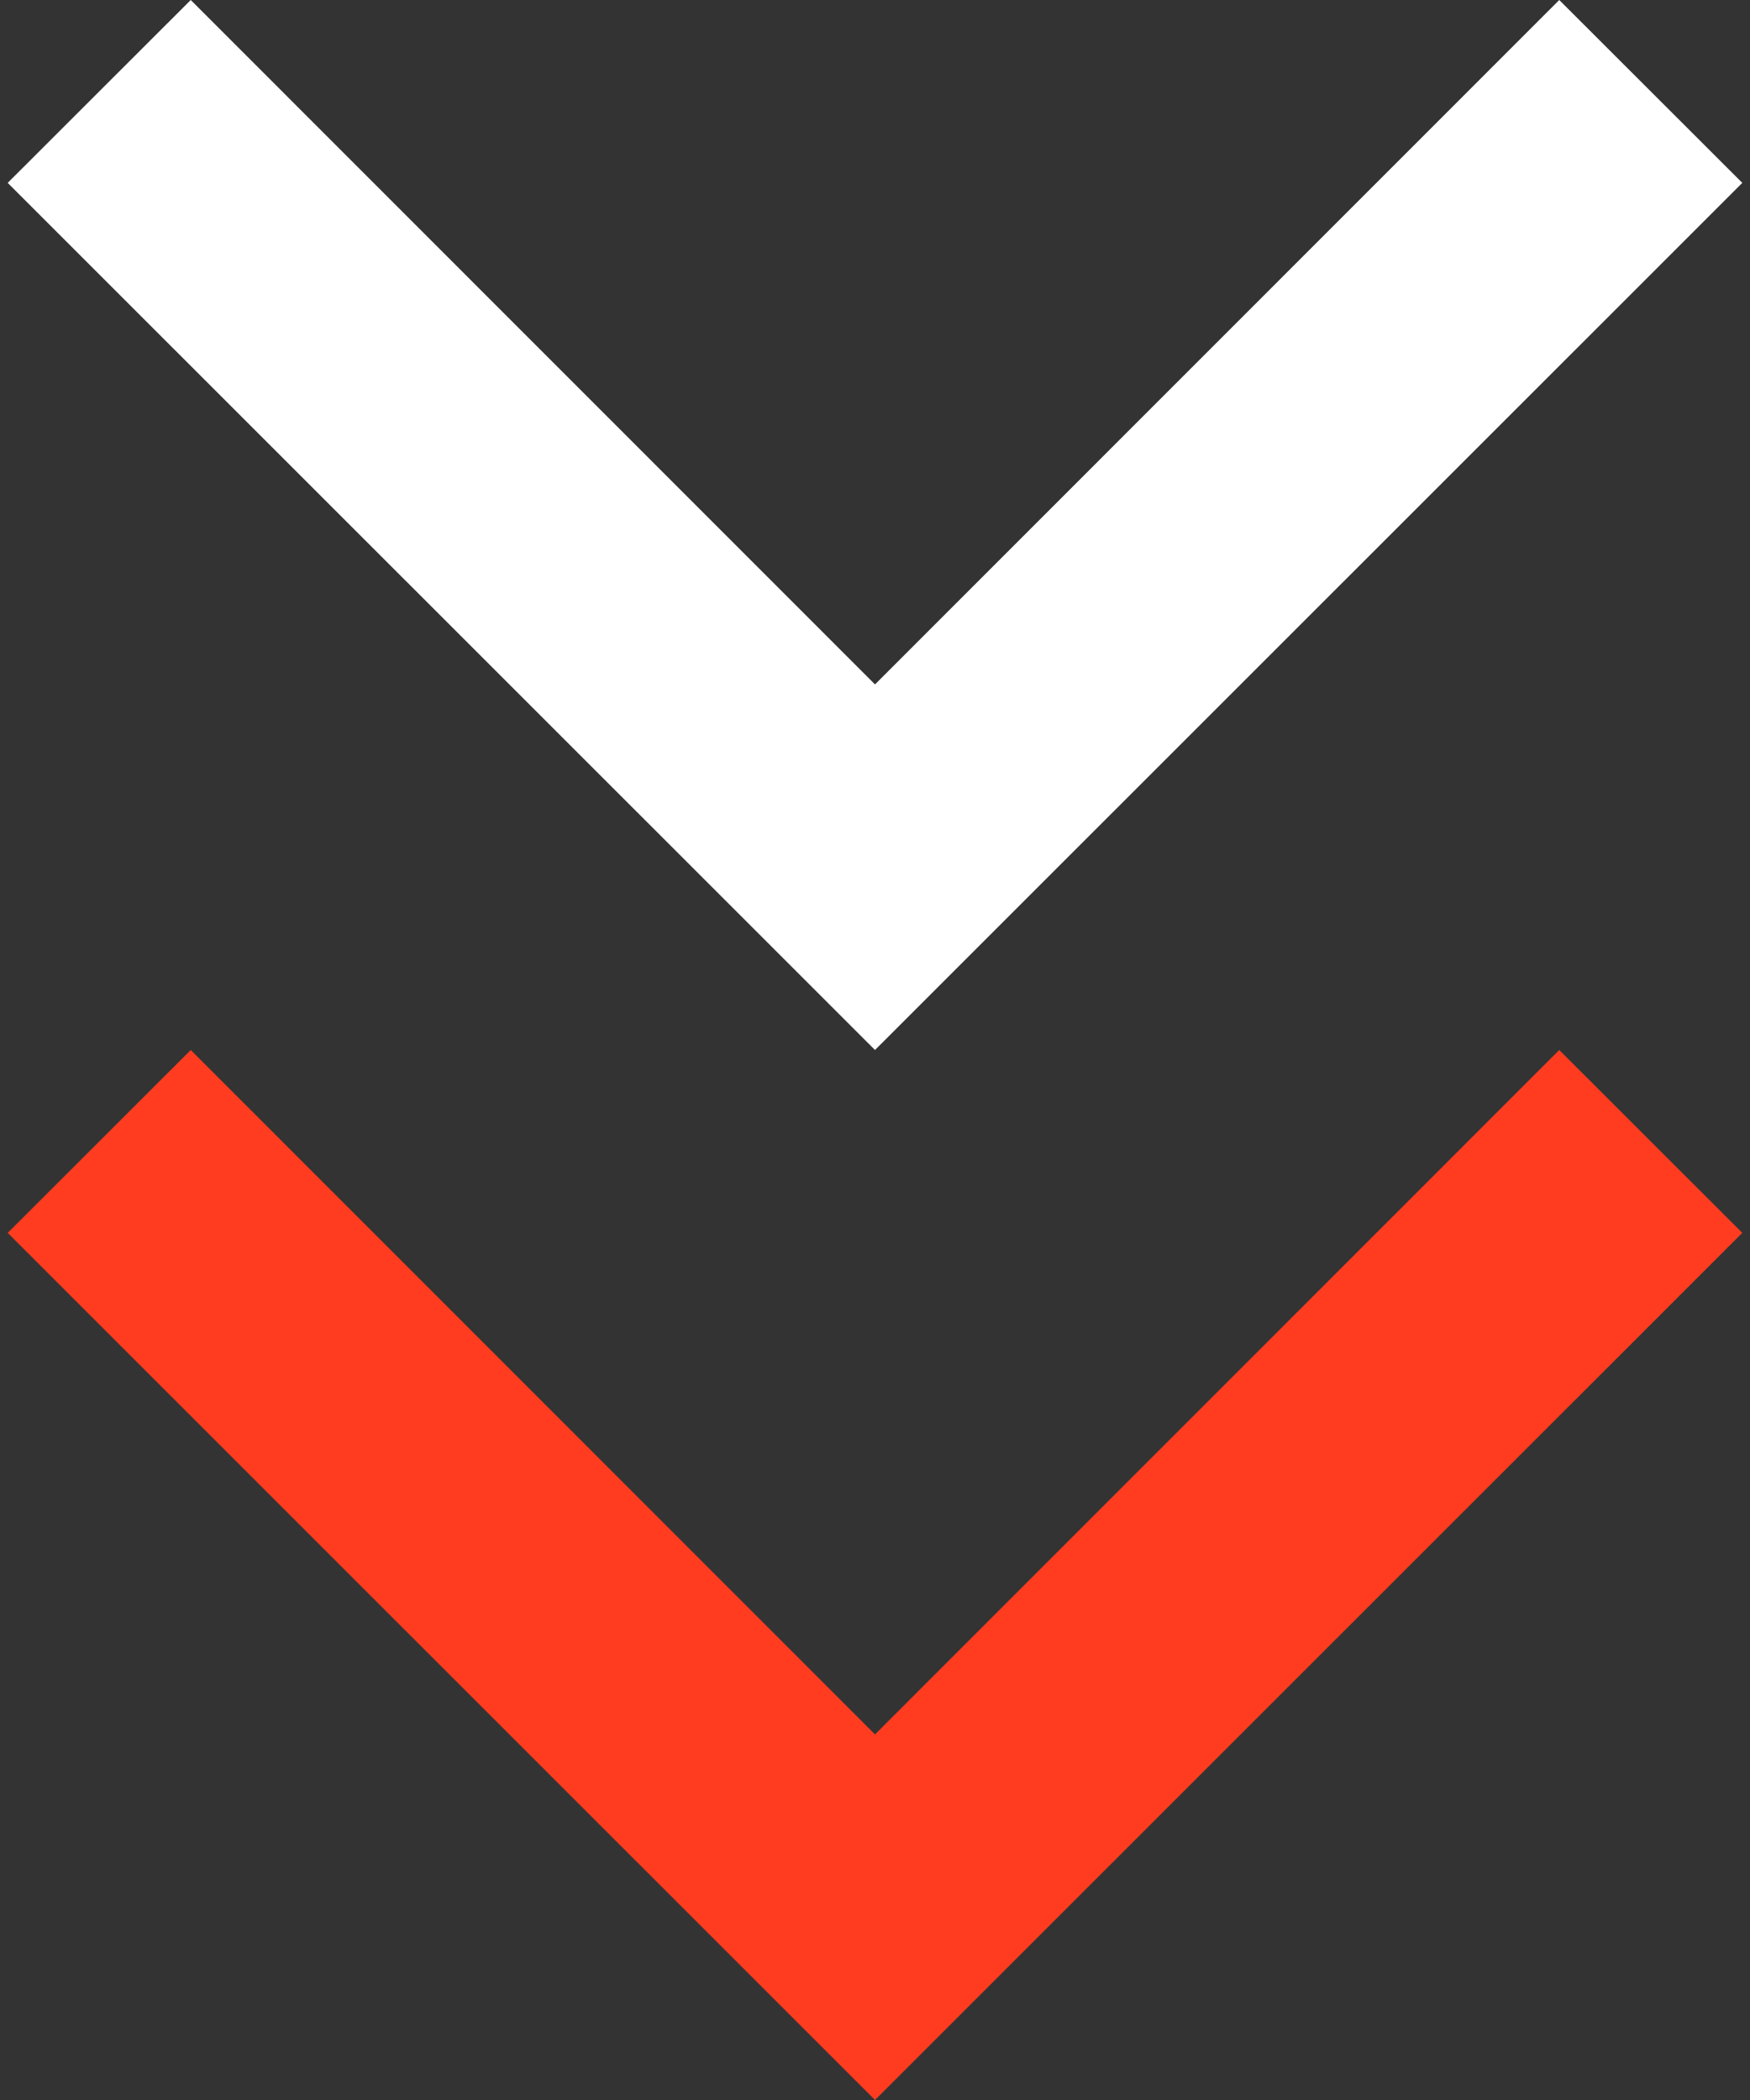 <?xml version="1.0" encoding="utf-8"?>
<!-- Generator: Adobe Illustrator 17.0.0, SVG Export Plug-In . SVG Version: 6.00 Build 0)  -->
<!DOCTYPE svg PUBLIC "-//W3C//DTD SVG 1.1//EN" "http://www.w3.org/Graphics/SVG/1.1/DTD/svg11.dtd">
<svg version="1.1" id="Layer_1" xmlns="http://www.w3.org/2000/svg" xmlns:xlink="http://www.w3.org/1999/xlink" x="0px" y="0px"
	 width="10px" height="12px" viewBox="0 0 10 12" enable-background="new 0 0 10 12" xml:space="preserve">
<rect x="0" y="0" width="10" height="12" fill="#333333" stroke="none"/>
<polygon fill="#FFFFFF" points="5,6 0.044,1.045 1.09,0 5,3.911 8.91,0 9.956,1.045 "/>
<polygon fill="#FF3C1F" points="5,12 0.044,7.045 1.09,6 5,9.911 8.91,6 9.956,7.045 "/>
</svg>
